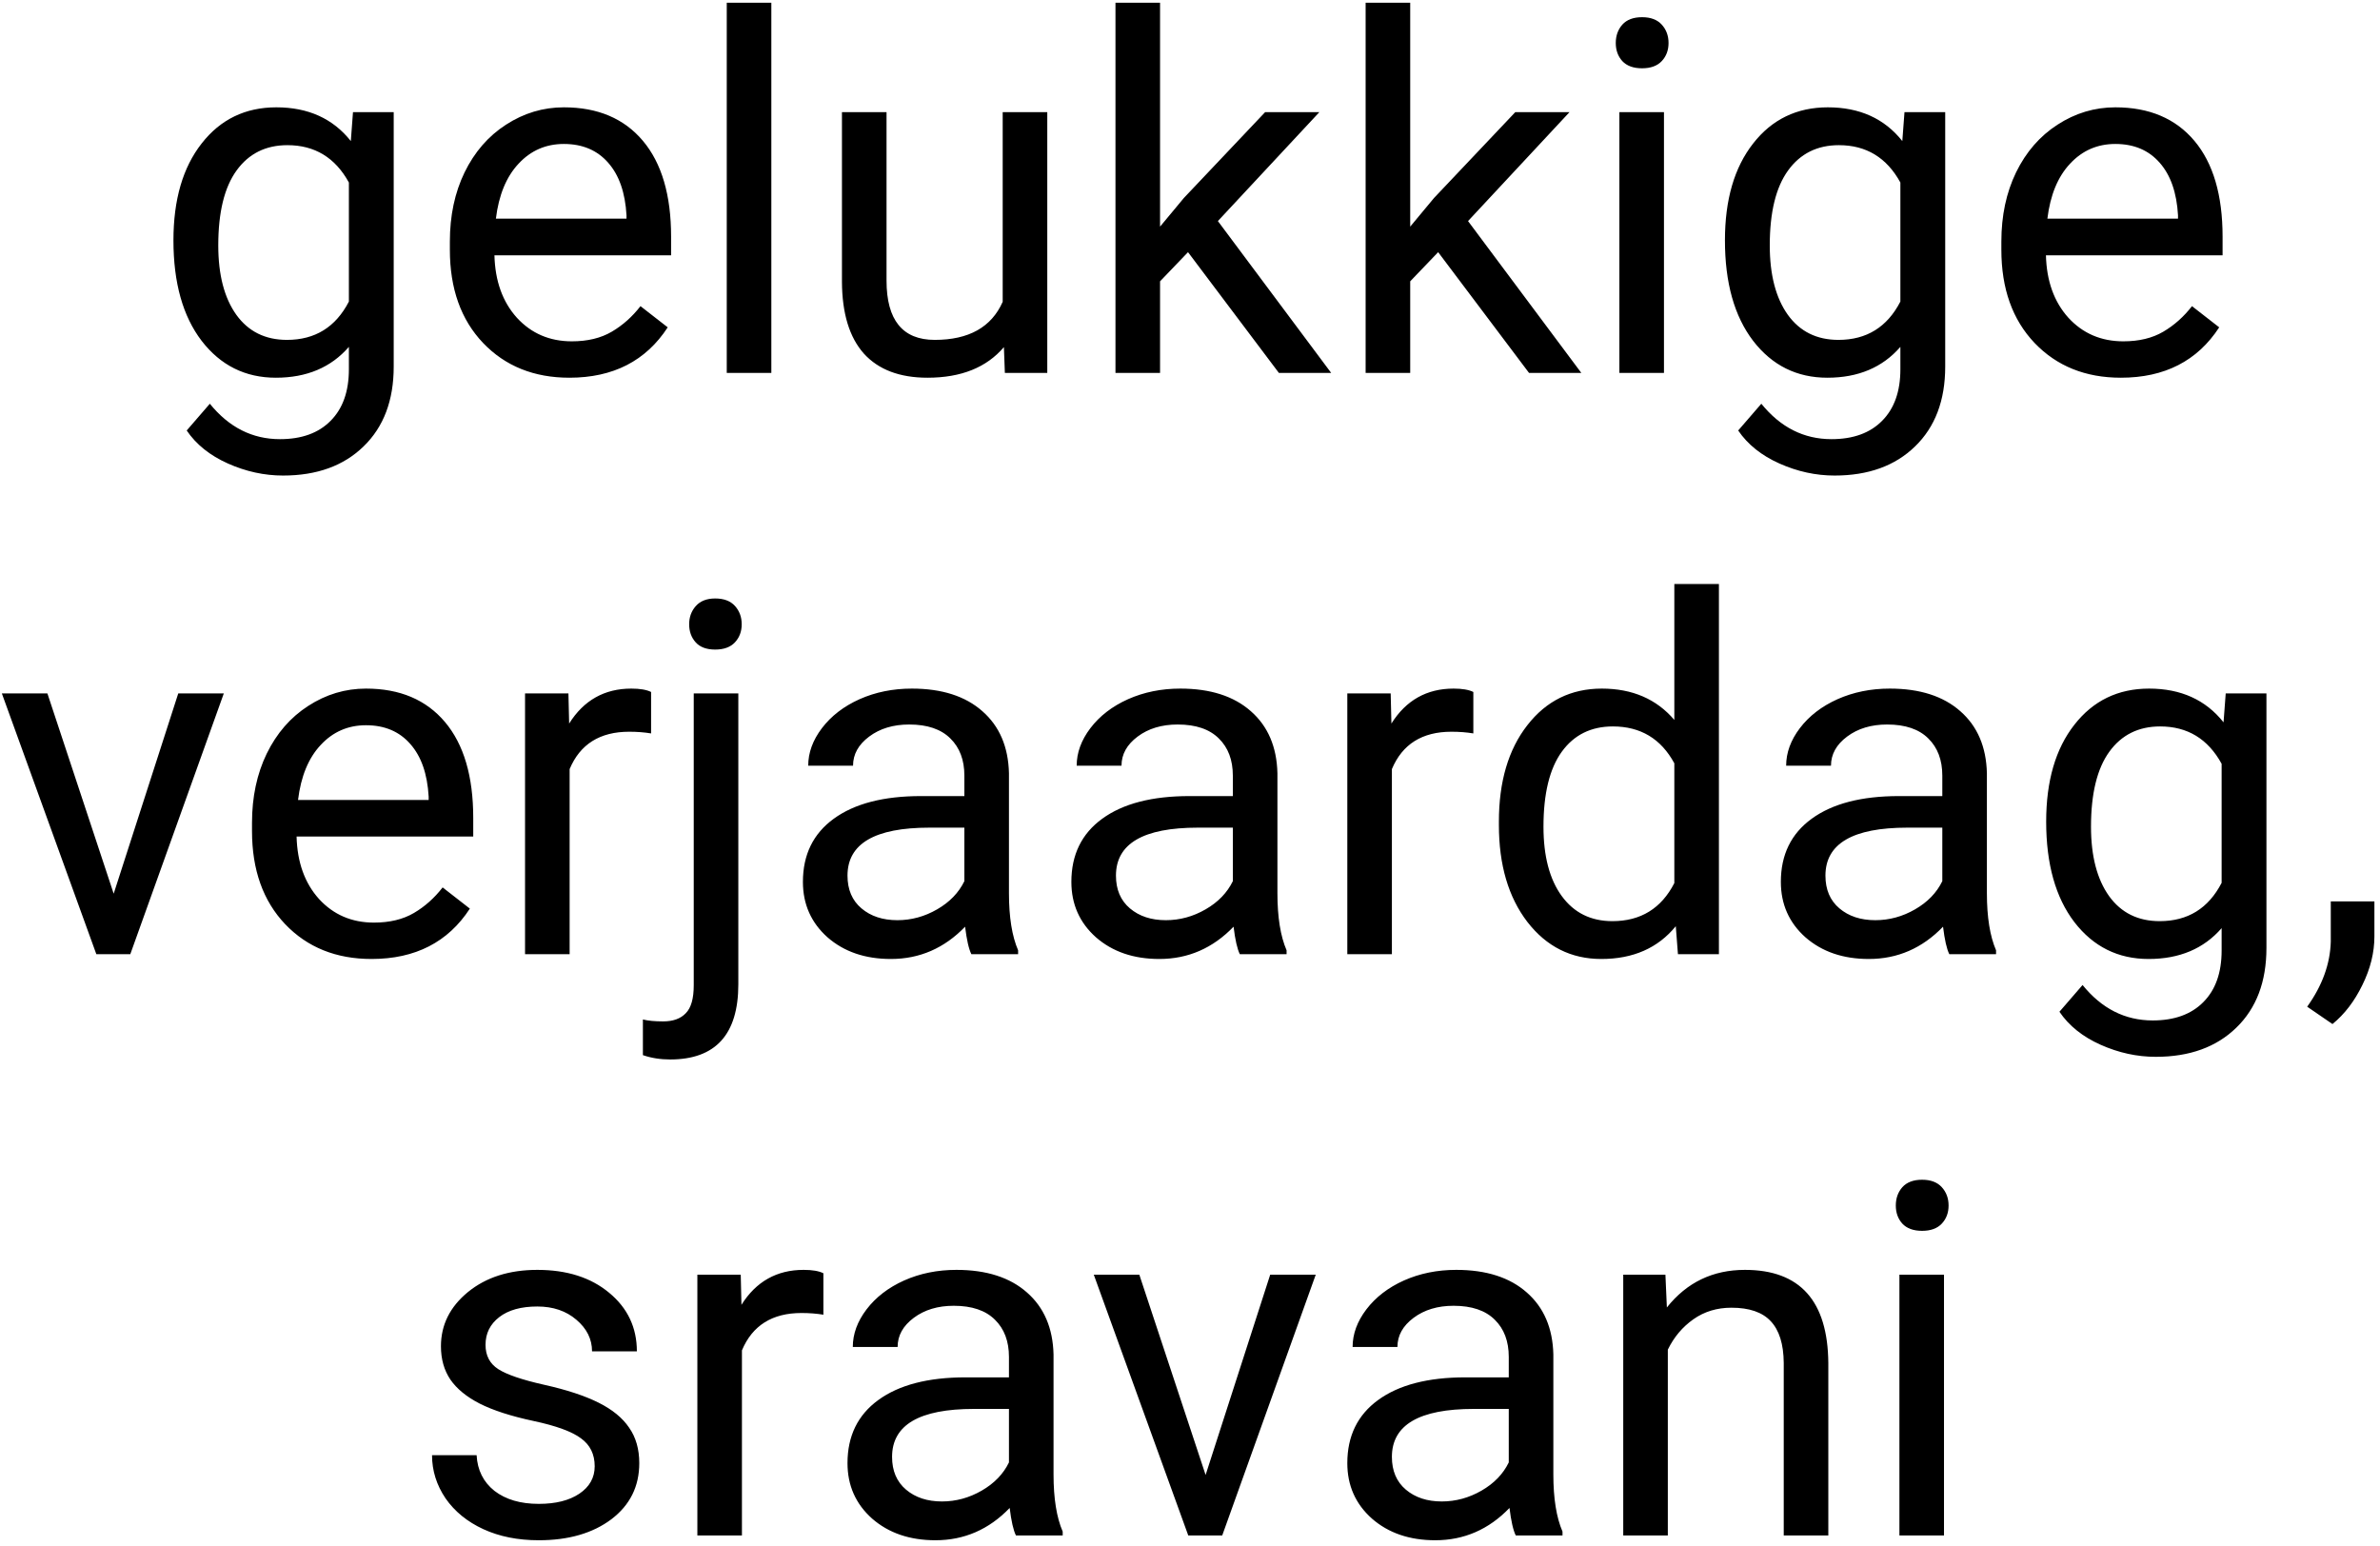 <svg width="217" height="141" viewBox="0 0 217 141" fill="none" xmlns="http://www.w3.org/2000/svg">
<path d="M15.814 21.915C15.814 18.209 16.671 15.265 18.385 13.082C20.099 10.885 22.369 9.786 25.196 9.786C28.097 9.786 30.36 10.812 31.986 12.862L32.184 10.226H35.897V33.429C35.897 36.505 34.981 38.929 33.15 40.702C31.334 42.474 28.888 43.36 25.811 43.36C24.098 43.36 22.42 42.994 20.78 42.262C19.139 41.529 17.887 40.526 17.023 39.252L19.132 36.812C20.875 38.966 23.006 40.042 25.526 40.042C27.503 40.042 29.041 39.486 30.14 38.373C31.253 37.259 31.81 35.692 31.81 33.67V31.627C30.184 33.502 27.965 34.44 25.152 34.44C22.369 34.44 20.113 33.319 18.385 31.078C16.671 28.836 15.814 25.782 15.814 21.915ZM19.901 22.377C19.901 25.057 20.45 27.166 21.549 28.705C22.648 30.228 24.186 30.99 26.163 30.99C28.727 30.99 30.609 29.825 31.81 27.496V16.642C30.565 14.371 28.697 13.236 26.207 13.236C24.23 13.236 22.684 14.005 21.571 15.543C20.457 17.081 19.901 19.359 19.901 22.377ZM51.915 34.44C48.692 34.44 46.07 33.385 44.049 31.275C42.027 29.151 41.017 26.317 41.017 22.772V22.025C41.017 19.666 41.463 17.564 42.357 15.719C43.265 13.858 44.525 12.408 46.136 11.368C47.762 10.313 49.52 9.786 51.41 9.786C54.501 9.786 56.903 10.804 58.617 12.84C60.331 14.877 61.188 17.791 61.188 21.585V23.277H45.081C45.14 25.621 45.821 27.518 47.125 28.968C48.443 30.404 50.113 31.122 52.135 31.122C53.57 31.122 54.786 30.829 55.782 30.243C56.778 29.657 57.65 28.88 58.397 27.914L60.88 29.847C58.888 32.909 55.899 34.44 51.915 34.44ZM51.41 13.126C49.769 13.126 48.392 13.727 47.279 14.928C46.166 16.114 45.477 17.784 45.213 19.938H57.123V19.63C57.005 17.564 56.449 15.968 55.453 14.84C54.456 13.697 53.109 13.126 51.41 13.126ZM70.328 34H66.263V0.25H70.328V34ZM91.532 31.649C89.95 33.509 87.628 34.44 84.566 34.44C82.032 34.44 80.099 33.707 78.766 32.242C77.447 30.763 76.781 28.58 76.766 25.694V10.226H80.831V25.584C80.831 29.188 82.296 30.99 85.226 30.99C88.331 30.99 90.397 29.832 91.422 27.518V10.226H95.487V34H91.62L91.532 31.649ZM108.319 22.992L105.77 25.65V34H101.705V0.25H105.77V20.663L107.945 18.048L115.35 10.226H120.294L111.043 20.157L121.371 34H116.603L108.319 22.992ZM131.126 22.992L128.578 25.65V34H124.513V0.25H128.578V20.663L130.753 18.048L138.158 10.226H143.102L133.851 20.157L144.178 34H139.41L131.126 22.992ZM151.715 34H147.65V10.226H151.715V34ZM147.32 3.919C147.32 3.26 147.518 2.704 147.914 2.25C148.324 1.795 148.924 1.568 149.715 1.568C150.506 1.568 151.107 1.795 151.517 2.25C151.927 2.704 152.132 3.26 152.132 3.919C152.132 4.579 151.927 5.128 151.517 5.567C151.107 6.007 150.506 6.227 149.715 6.227C148.924 6.227 148.324 6.007 147.914 5.567C147.518 5.128 147.32 4.579 147.32 3.919ZM157.274 21.915C157.274 18.209 158.131 15.265 159.845 13.082C161.559 10.885 163.829 9.786 166.656 9.786C169.557 9.786 171.82 10.812 173.446 12.862L173.644 10.226H177.357V33.429C177.357 36.505 176.441 38.929 174.61 40.702C172.794 42.474 170.348 43.36 167.271 43.36C165.558 43.36 163.88 42.994 162.24 42.262C160.599 41.529 159.347 40.526 158.482 39.252L160.592 36.812C162.335 38.966 164.466 40.042 166.986 40.042C168.963 40.042 170.501 39.486 171.6 38.373C172.713 37.259 173.27 35.692 173.27 33.67V31.627C171.644 33.502 169.425 34.44 166.612 34.44C163.829 34.44 161.573 33.319 159.845 31.078C158.131 28.836 157.274 25.782 157.274 21.915ZM161.361 22.377C161.361 25.057 161.91 27.166 163.009 28.705C164.107 30.228 165.646 30.99 167.623 30.99C170.187 30.99 172.069 29.825 173.27 27.496V16.642C172.025 14.371 170.157 13.236 167.667 13.236C165.689 13.236 164.144 14.005 163.031 15.543C161.917 17.081 161.361 19.359 161.361 22.377ZM193.375 34.44C190.152 34.44 187.53 33.385 185.509 31.275C183.487 29.151 182.477 26.317 182.477 22.772V22.025C182.477 19.666 182.923 17.564 183.817 15.719C184.725 13.858 185.985 12.408 187.596 11.368C189.222 10.313 190.98 9.786 192.87 9.786C195.96 9.786 198.363 10.804 200.077 12.84C201.791 14.877 202.647 17.791 202.647 21.585V23.277H186.542C186.6 25.621 187.281 27.518 188.585 28.968C189.903 30.404 191.573 31.122 193.595 31.122C195.03 31.122 196.246 30.829 197.242 30.243C198.238 29.657 199.11 28.88 199.857 27.914L202.34 29.847C200.348 32.909 197.359 34.44 193.375 34.44ZM192.87 13.126C191.229 13.126 189.852 13.727 188.739 14.928C187.625 16.114 186.937 17.784 186.673 19.938H198.583V19.63C198.465 17.564 197.909 15.968 196.913 14.84C195.917 13.697 194.569 13.126 192.87 13.126ZM10.365 81.485L16.253 63.226H20.406L11.881 87H8.783L0.169 63.226H4.322L10.365 81.485ZM33.876 87.439C30.653 87.439 28.031 86.385 26.009 84.275C23.988 82.151 22.977 79.317 22.977 75.772V75.025C22.977 72.666 23.424 70.564 24.317 68.719C25.226 66.858 26.485 65.408 28.097 64.368C29.723 63.313 31.48 62.786 33.37 62.786C36.461 62.786 38.863 63.804 40.577 65.84C42.291 67.876 43.148 70.791 43.148 74.585V76.277H27.042C27.101 78.621 27.782 80.518 29.085 81.968C30.404 83.404 32.074 84.122 34.095 84.122C35.531 84.122 36.747 83.829 37.743 83.243C38.739 82.657 39.61 81.88 40.357 80.914L42.84 82.847C40.848 85.909 37.86 87.439 33.876 87.439ZM33.37 66.126C31.73 66.126 30.352 66.727 29.239 67.928C28.126 69.114 27.438 70.784 27.174 72.938H39.083V72.63C38.966 70.564 38.409 68.968 37.413 67.84C36.417 66.697 35.069 66.126 33.37 66.126ZM59.364 66.873C58.748 66.77 58.082 66.719 57.364 66.719C54.698 66.719 52.889 67.855 51.937 70.125V87H47.872V63.226H51.827L51.893 65.972C53.226 63.848 55.116 62.786 57.562 62.786C58.353 62.786 58.954 62.889 59.364 63.094V66.873ZM67.318 63.226V89.747C67.318 94.317 65.245 96.602 61.1 96.602C60.206 96.602 59.378 96.47 58.617 96.207V92.955C59.085 93.072 59.701 93.13 60.462 93.13C61.371 93.13 62.059 92.881 62.528 92.383C63.011 91.9 63.253 91.05 63.253 89.835V63.226H67.318ZM62.835 56.919C62.835 56.275 63.033 55.726 63.429 55.272C63.839 54.803 64.432 54.568 65.209 54.568C65.999 54.568 66.6 54.795 67.01 55.249C67.42 55.704 67.626 56.26 67.626 56.919C67.626 57.579 67.42 58.128 67.01 58.567C66.6 59.007 65.999 59.227 65.209 59.227C64.418 59.227 63.824 59.007 63.429 58.567C63.033 58.128 62.835 57.579 62.835 56.919ZM88.565 87C88.331 86.531 88.141 85.696 87.994 84.495C86.105 86.458 83.849 87.439 81.227 87.439C78.883 87.439 76.957 86.78 75.448 85.462C73.954 84.129 73.207 82.444 73.207 80.408C73.207 77.933 74.144 76.014 76.019 74.651C77.909 73.274 80.56 72.586 83.973 72.586H87.928V70.718C87.928 69.297 87.503 68.169 86.654 67.335C85.804 66.485 84.552 66.06 82.897 66.06C81.446 66.06 80.231 66.426 79.249 67.159C78.268 67.891 77.777 68.777 77.777 69.817H73.69C73.69 68.631 74.107 67.488 74.942 66.39C75.792 65.276 76.935 64.397 78.37 63.753C79.82 63.108 81.41 62.786 83.138 62.786C85.877 62.786 88.023 63.475 89.576 64.852C91.129 66.214 91.935 68.096 91.993 70.499V81.441C91.993 83.624 92.272 85.359 92.828 86.648V87H88.565ZM81.82 83.902C83.094 83.902 84.303 83.572 85.445 82.913C86.588 82.254 87.415 81.397 87.928 80.342V75.464H84.742C79.762 75.464 77.272 76.922 77.272 79.837C77.272 81.111 77.696 82.107 78.546 82.825C79.395 83.543 80.487 83.902 81.82 83.902ZM113.043 87C112.809 86.531 112.618 85.696 112.472 84.495C110.582 86.458 108.326 87.439 105.704 87.439C103.36 87.439 101.434 86.78 99.925 85.462C98.431 84.129 97.684 82.444 97.684 80.408C97.684 77.933 98.622 76.014 100.497 74.651C102.386 73.274 105.038 72.586 108.451 72.586H112.406V70.718C112.406 69.297 111.981 68.169 111.131 67.335C110.282 66.485 109.029 66.06 107.374 66.06C105.924 66.06 104.708 66.426 103.727 67.159C102.745 67.891 102.254 68.777 102.254 69.817H98.168C98.168 68.631 98.585 67.488 99.42 66.39C100.27 65.276 101.412 64.397 102.848 63.753C104.298 63.108 105.887 62.786 107.616 62.786C110.355 62.786 112.501 63.475 114.054 64.852C115.606 66.214 116.412 68.096 116.471 70.499V81.441C116.471 83.624 116.749 85.359 117.306 86.648V87H113.043ZM106.297 83.902C107.572 83.902 108.78 83.572 109.923 82.913C111.065 82.254 111.893 81.397 112.406 80.342V75.464H109.22C104.239 75.464 101.749 76.922 101.749 79.837C101.749 81.111 102.174 82.107 103.023 82.825C103.873 83.543 104.964 83.902 106.297 83.902ZM134.334 66.873C133.719 66.77 133.053 66.719 132.335 66.719C129.669 66.719 127.86 67.855 126.908 70.125V87H122.843V63.226H126.798L126.864 65.972C128.197 63.848 130.086 62.786 132.533 62.786C133.324 62.786 133.924 62.889 134.334 63.094V66.873ZM136.664 74.915C136.664 71.268 137.528 68.338 139.256 66.126C140.985 63.899 143.248 62.786 146.046 62.786C148.829 62.786 151.034 63.738 152.66 65.643V53.25H156.725V87H152.989L152.792 84.451C151.166 86.443 148.902 87.439 146.002 87.439C143.248 87.439 141 86.311 139.256 84.056C137.528 81.8 136.664 78.856 136.664 75.223V74.915ZM140.729 75.376C140.729 78.072 141.285 80.181 142.398 81.705C143.512 83.228 145.05 83.99 147.013 83.99C149.591 83.99 151.473 82.832 152.66 80.518V69.598C151.444 67.356 149.576 66.236 147.057 66.236C145.064 66.236 143.512 67.005 142.398 68.543C141.285 70.081 140.729 72.359 140.729 75.376ZM177.73 87C177.496 86.531 177.306 85.696 177.159 84.495C175.27 86.458 173.014 87.439 170.392 87.439C168.048 87.439 166.122 86.78 164.613 85.462C163.119 84.129 162.372 82.444 162.372 80.408C162.372 77.933 163.309 76.014 165.184 74.651C167.074 73.274 169.725 72.586 173.138 72.586H177.093V70.718C177.093 69.297 176.668 68.169 175.819 67.335C174.969 66.485 173.717 66.06 172.062 66.06C170.611 66.06 169.396 66.426 168.414 67.159C167.433 67.891 166.942 68.777 166.942 69.817H162.855C162.855 68.631 163.272 67.488 164.107 66.39C164.957 65.276 166.1 64.397 167.535 63.753C168.985 63.108 170.575 62.786 172.303 62.786C175.042 62.786 177.188 63.475 178.741 64.852C180.294 66.214 181.1 68.096 181.158 70.499V81.441C181.158 83.624 181.437 85.359 181.993 86.648V87H177.73ZM170.985 83.902C172.259 83.902 173.468 83.572 174.61 82.913C175.753 82.254 176.581 81.397 177.093 80.342V75.464H173.907C168.927 75.464 166.437 76.922 166.437 79.837C166.437 81.111 166.861 82.107 167.711 82.825C168.561 83.543 169.652 83.902 170.985 83.902ZM186.563 74.915C186.563 71.209 187.42 68.265 189.134 66.082C190.848 63.885 193.119 62.786 195.946 62.786C198.846 62.786 201.109 63.812 202.735 65.862L202.933 63.226H206.646V86.429C206.646 89.505 205.731 91.929 203.9 93.702C202.083 95.474 199.637 96.36 196.561 96.36C194.847 96.36 193.17 95.994 191.529 95.262C189.889 94.529 188.636 93.526 187.772 92.251L189.881 89.812C191.625 91.966 193.756 93.043 196.275 93.043C198.253 93.043 199.791 92.486 200.89 91.373C202.003 90.259 202.56 88.692 202.56 86.67V84.627C200.934 86.502 198.714 87.439 195.902 87.439C193.119 87.439 190.863 86.319 189.134 84.078C187.42 81.836 186.563 78.782 186.563 74.915ZM190.65 75.376C190.65 78.057 191.2 80.166 192.298 81.705C193.397 83.228 194.935 83.99 196.913 83.99C199.476 83.99 201.358 82.825 202.56 80.496V69.642C201.314 67.371 199.447 66.236 196.957 66.236C194.979 66.236 193.434 67.005 192.32 68.543C191.207 70.081 190.65 72.359 190.65 75.376ZM212.667 93.372L210.36 91.79C211.737 89.871 212.455 87.894 212.513 85.857V82.188H216.49V85.374C216.49 86.853 216.124 88.333 215.392 89.812C214.674 91.292 213.766 92.478 212.667 93.372ZM54.222 133.694C54.222 132.595 53.805 131.746 52.97 131.145C52.149 130.53 50.706 130.002 48.641 129.563C46.59 129.124 44.957 128.596 43.741 127.981C42.54 127.366 41.647 126.633 41.06 125.784C40.489 124.934 40.204 123.923 40.204 122.751C40.204 120.803 41.024 119.155 42.665 117.808C44.32 116.46 46.429 115.786 48.993 115.786C51.688 115.786 53.871 116.482 55.541 117.874C57.225 119.265 58.067 121.045 58.067 123.213H53.98C53.98 122.1 53.504 121.14 52.552 120.334C51.615 119.529 50.428 119.126 48.993 119.126C47.513 119.126 46.356 119.448 45.521 120.093C44.686 120.737 44.269 121.58 44.269 122.62C44.269 123.601 44.657 124.341 45.433 124.839C46.209 125.337 47.608 125.813 49.63 126.267C51.666 126.721 53.314 127.263 54.574 127.893C55.834 128.523 56.764 129.285 57.364 130.178C57.98 131.057 58.287 132.134 58.287 133.408C58.287 135.532 57.438 137.239 55.738 138.528C54.039 139.802 51.834 140.439 49.124 140.439C47.22 140.439 45.536 140.103 44.071 139.429C42.606 138.755 41.456 137.817 40.621 136.616C39.801 135.4 39.391 134.089 39.391 132.683H43.456C43.529 134.045 44.071 135.129 45.081 135.935C46.107 136.726 47.455 137.122 49.124 137.122C50.663 137.122 51.893 136.814 52.816 136.199C53.753 135.569 54.222 134.734 54.222 133.694ZM75.074 119.873C74.459 119.771 73.793 119.719 73.075 119.719C70.409 119.719 68.6 120.854 67.647 123.125V140H63.583V116.226H67.538L67.603 118.972C68.936 116.848 70.826 115.786 73.272 115.786C74.064 115.786 74.664 115.889 75.074 116.094V119.873ZM92.63 140C92.396 139.531 92.206 138.696 92.059 137.495C90.169 139.458 87.914 140.439 85.291 140.439C82.948 140.439 81.022 139.78 79.513 138.462C78.019 137.129 77.272 135.444 77.272 133.408C77.272 130.933 78.209 129.014 80.084 127.651C81.974 126.274 84.625 125.586 88.038 125.586H91.993V123.718C91.993 122.297 91.568 121.169 90.719 120.334C89.869 119.485 88.617 119.06 86.961 119.06C85.511 119.06 84.295 119.426 83.314 120.159C82.332 120.891 81.842 121.777 81.842 122.817H77.755C77.755 121.631 78.172 120.488 79.007 119.39C79.857 118.276 80.999 117.397 82.435 116.753C83.885 116.108 85.475 115.786 87.203 115.786C89.942 115.786 92.088 116.475 93.641 117.852C95.194 119.214 95.999 121.096 96.058 123.499V134.441C96.058 136.624 96.336 138.359 96.893 139.648V140H92.63ZM85.885 136.902C87.159 136.902 88.368 136.572 89.51 135.913C90.653 135.254 91.481 134.397 91.993 133.342V128.464H88.807C83.827 128.464 81.336 129.922 81.336 132.837C81.336 134.111 81.761 135.107 82.611 135.825C83.46 136.543 84.552 136.902 85.885 136.902ZM109.923 134.485L115.812 116.226H119.964L111.439 140H108.341L99.728 116.226H103.88L109.923 134.485ZM138.202 140C137.967 139.531 137.777 138.696 137.63 137.495C135.741 139.458 133.485 140.439 130.863 140.439C128.519 140.439 126.593 139.78 125.084 138.462C123.59 137.129 122.843 135.444 122.843 133.408C122.843 130.933 123.78 129.014 125.655 127.651C127.545 126.274 130.196 125.586 133.609 125.586H137.564V123.718C137.564 122.297 137.14 121.169 136.29 120.334C135.44 119.485 134.188 119.06 132.533 119.06C131.083 119.06 129.867 119.426 128.885 120.159C127.904 120.891 127.413 121.777 127.413 122.817H123.326C123.326 121.631 123.744 120.488 124.579 119.39C125.428 118.276 126.571 117.397 128.006 116.753C129.457 116.108 131.046 115.786 132.774 115.786C135.514 115.786 137.66 116.475 139.212 117.852C140.765 119.214 141.571 121.096 141.629 123.499V134.441C141.629 136.624 141.908 138.359 142.464 139.648V140H138.202ZM131.456 136.902C132.73 136.902 133.939 136.572 135.082 135.913C136.224 135.254 137.052 134.397 137.564 133.342V128.464H134.378C129.398 128.464 126.908 129.922 126.908 132.837C126.908 134.111 127.333 135.107 128.182 135.825C129.032 136.543 130.123 136.902 131.456 136.902ZM151.847 116.226L151.979 119.214C153.795 116.929 156.168 115.786 159.098 115.786C164.122 115.786 166.656 118.621 166.7 124.29V140H162.635V124.268C162.621 122.554 162.225 121.287 161.449 120.466C160.687 119.646 159.493 119.236 157.867 119.236C156.549 119.236 155.392 119.587 154.396 120.291C153.399 120.994 152.623 121.917 152.066 123.059V140H148.001V116.226H151.847ZM177.247 140H173.182V116.226H177.247V140ZM172.853 109.919C172.853 109.26 173.05 108.704 173.446 108.25C173.856 107.795 174.457 107.568 175.248 107.568C176.039 107.568 176.639 107.795 177.049 108.25C177.459 108.704 177.665 109.26 177.665 109.919C177.665 110.579 177.459 111.128 177.049 111.567C176.639 112.007 176.039 112.227 175.248 112.227C174.457 112.227 173.856 112.007 173.446 111.567C173.05 111.128 172.853 110.579 172.853 109.919Z" fill="black"/>
</svg>

